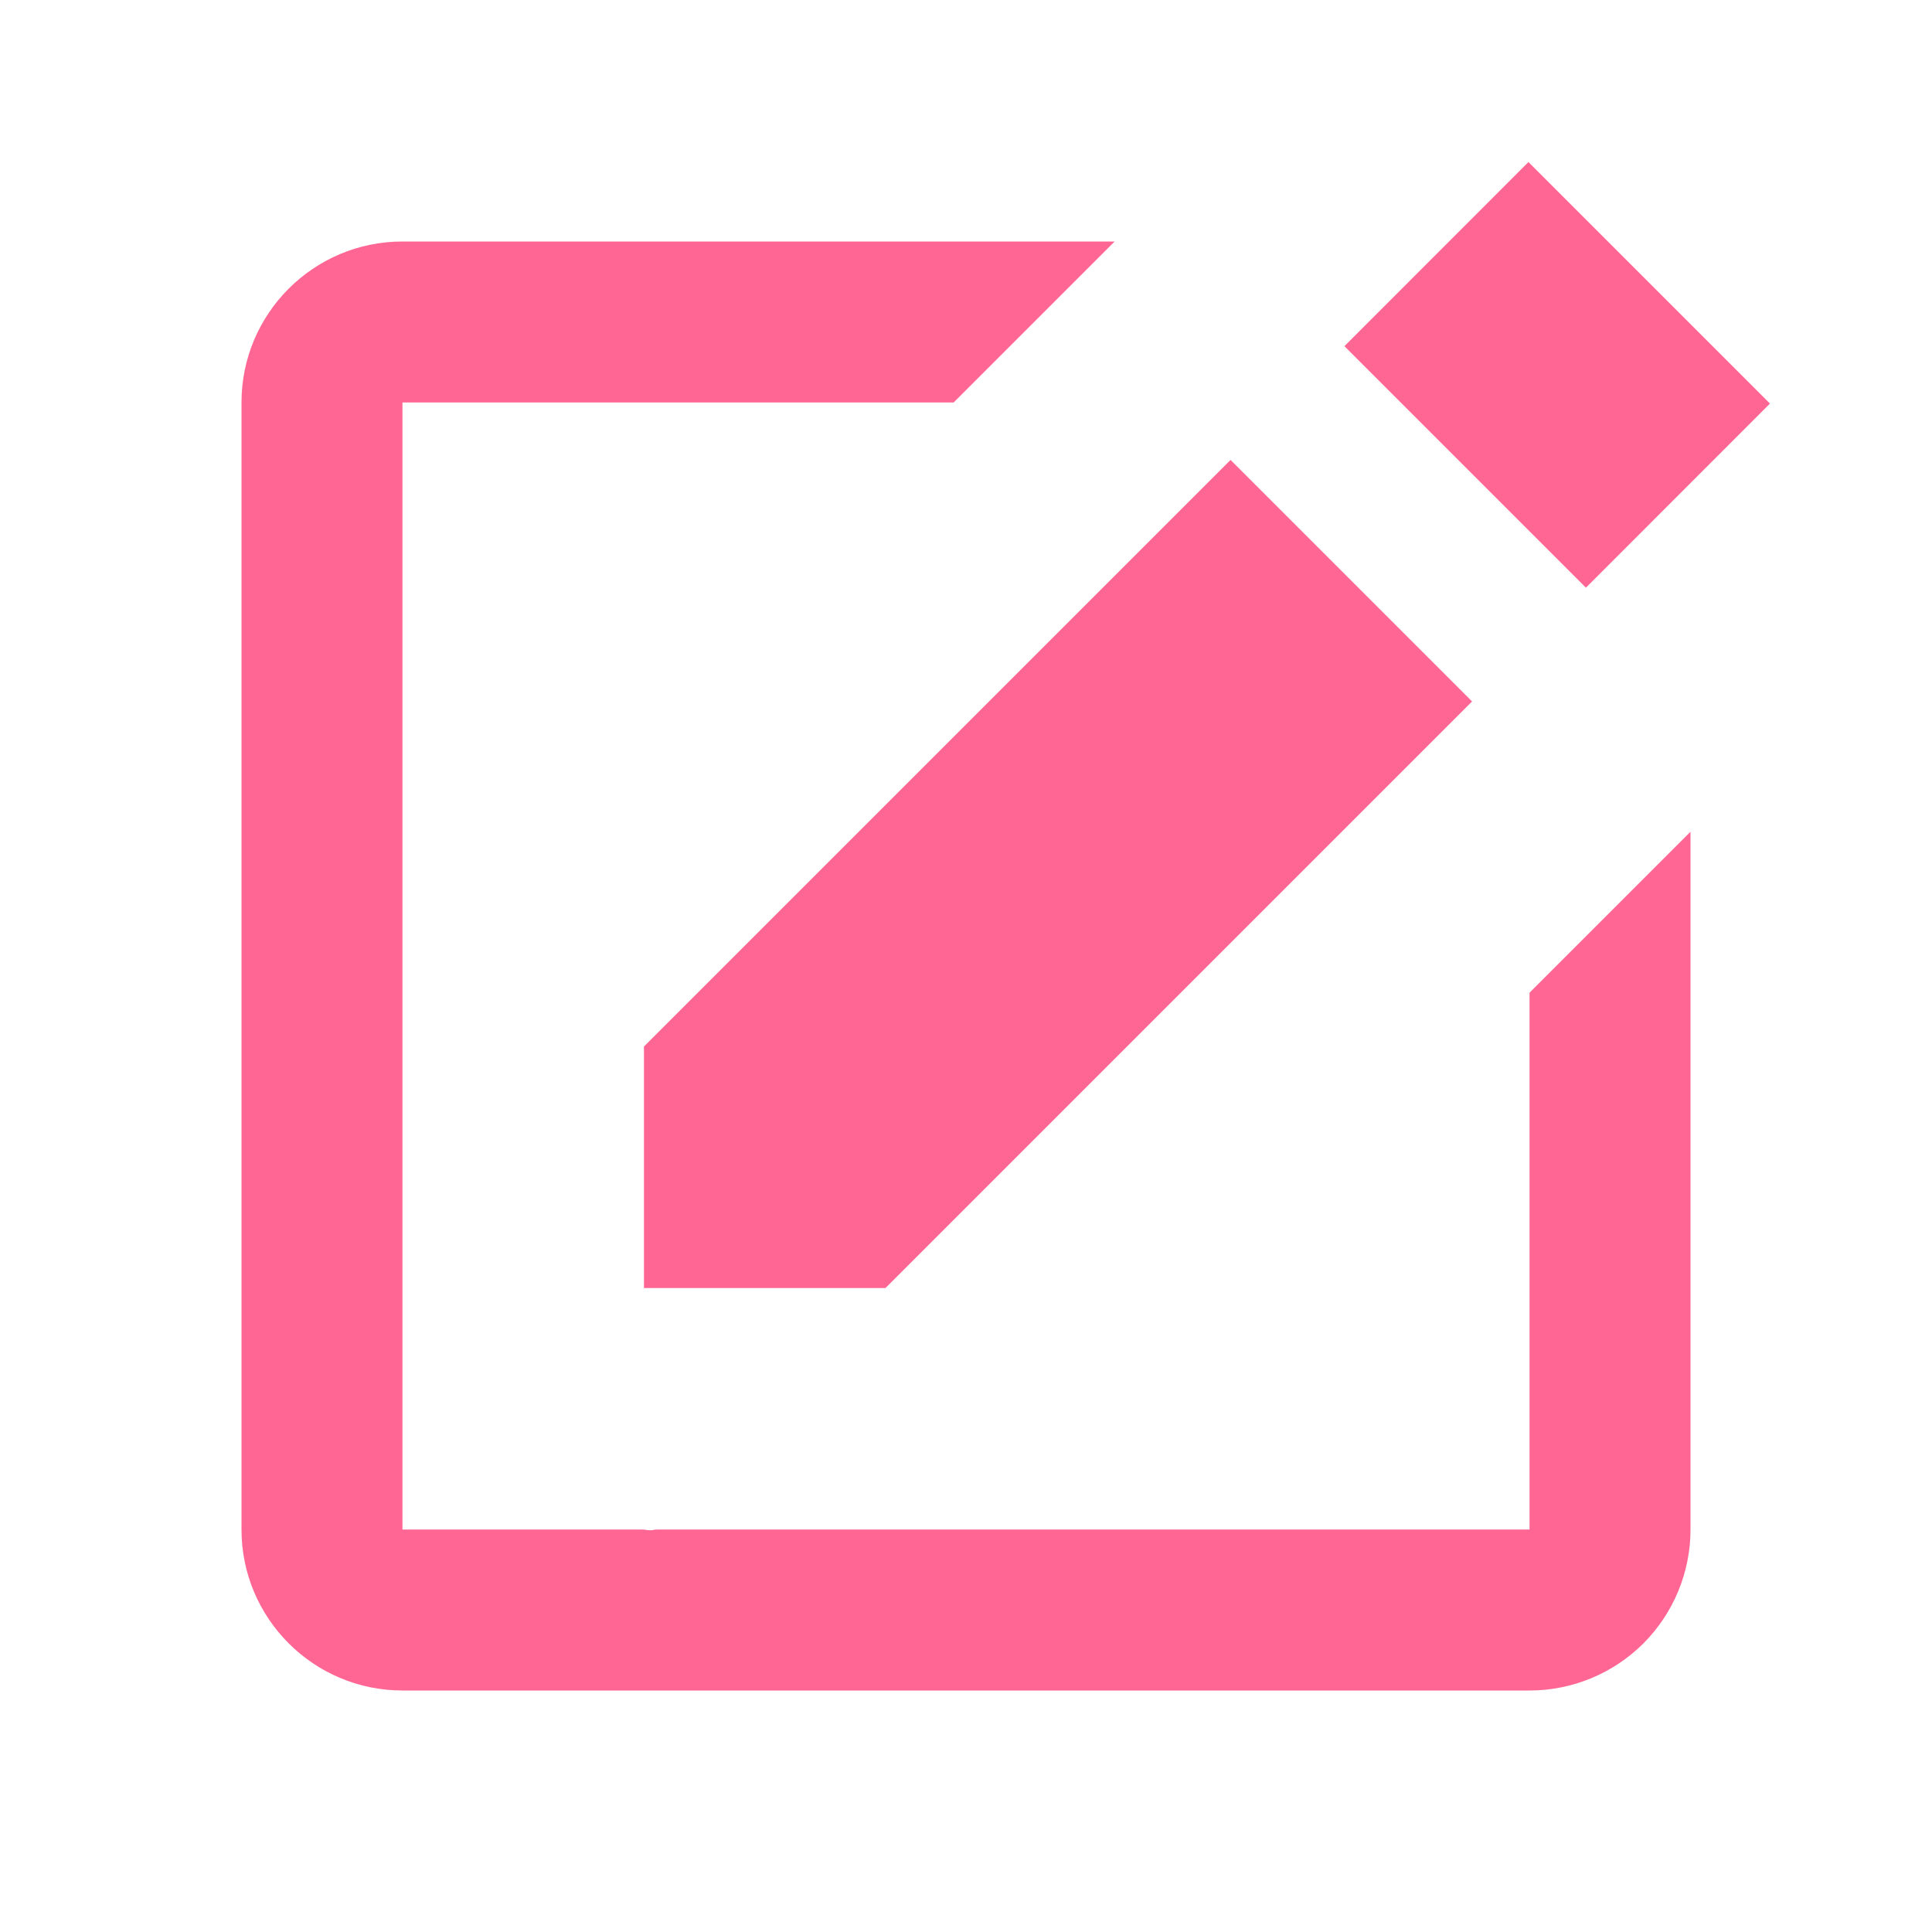 <svg width="16" height="16" viewBox="0 0 16 16" fill="none" xmlns="http://www.w3.org/2000/svg">
<path d="M12.658 1.342L14.658 3.342L13.134 4.867L11.134 2.867L12.658 1.342ZM5.333 10.667H7.333L12.191 5.809L10.191 3.809L5.333 8.667V10.667Z" fill="#FF6694"/>
<path d="M12.667 12.667H5.439C5.421 12.667 5.403 12.673 5.386 12.673C5.364 12.673 5.342 12.667 5.319 12.667H3.333V3.333H7.898L9.231 2H3.333C2.598 2 2 2.597 2 3.333V12.667C2 13.403 2.598 14 3.333 14H12.667C13.02 14 13.359 13.86 13.61 13.61C13.86 13.359 14 13.02 14 12.667V6.888L12.667 8.221V12.667Z" fill="#FF6694"/>
</svg>
